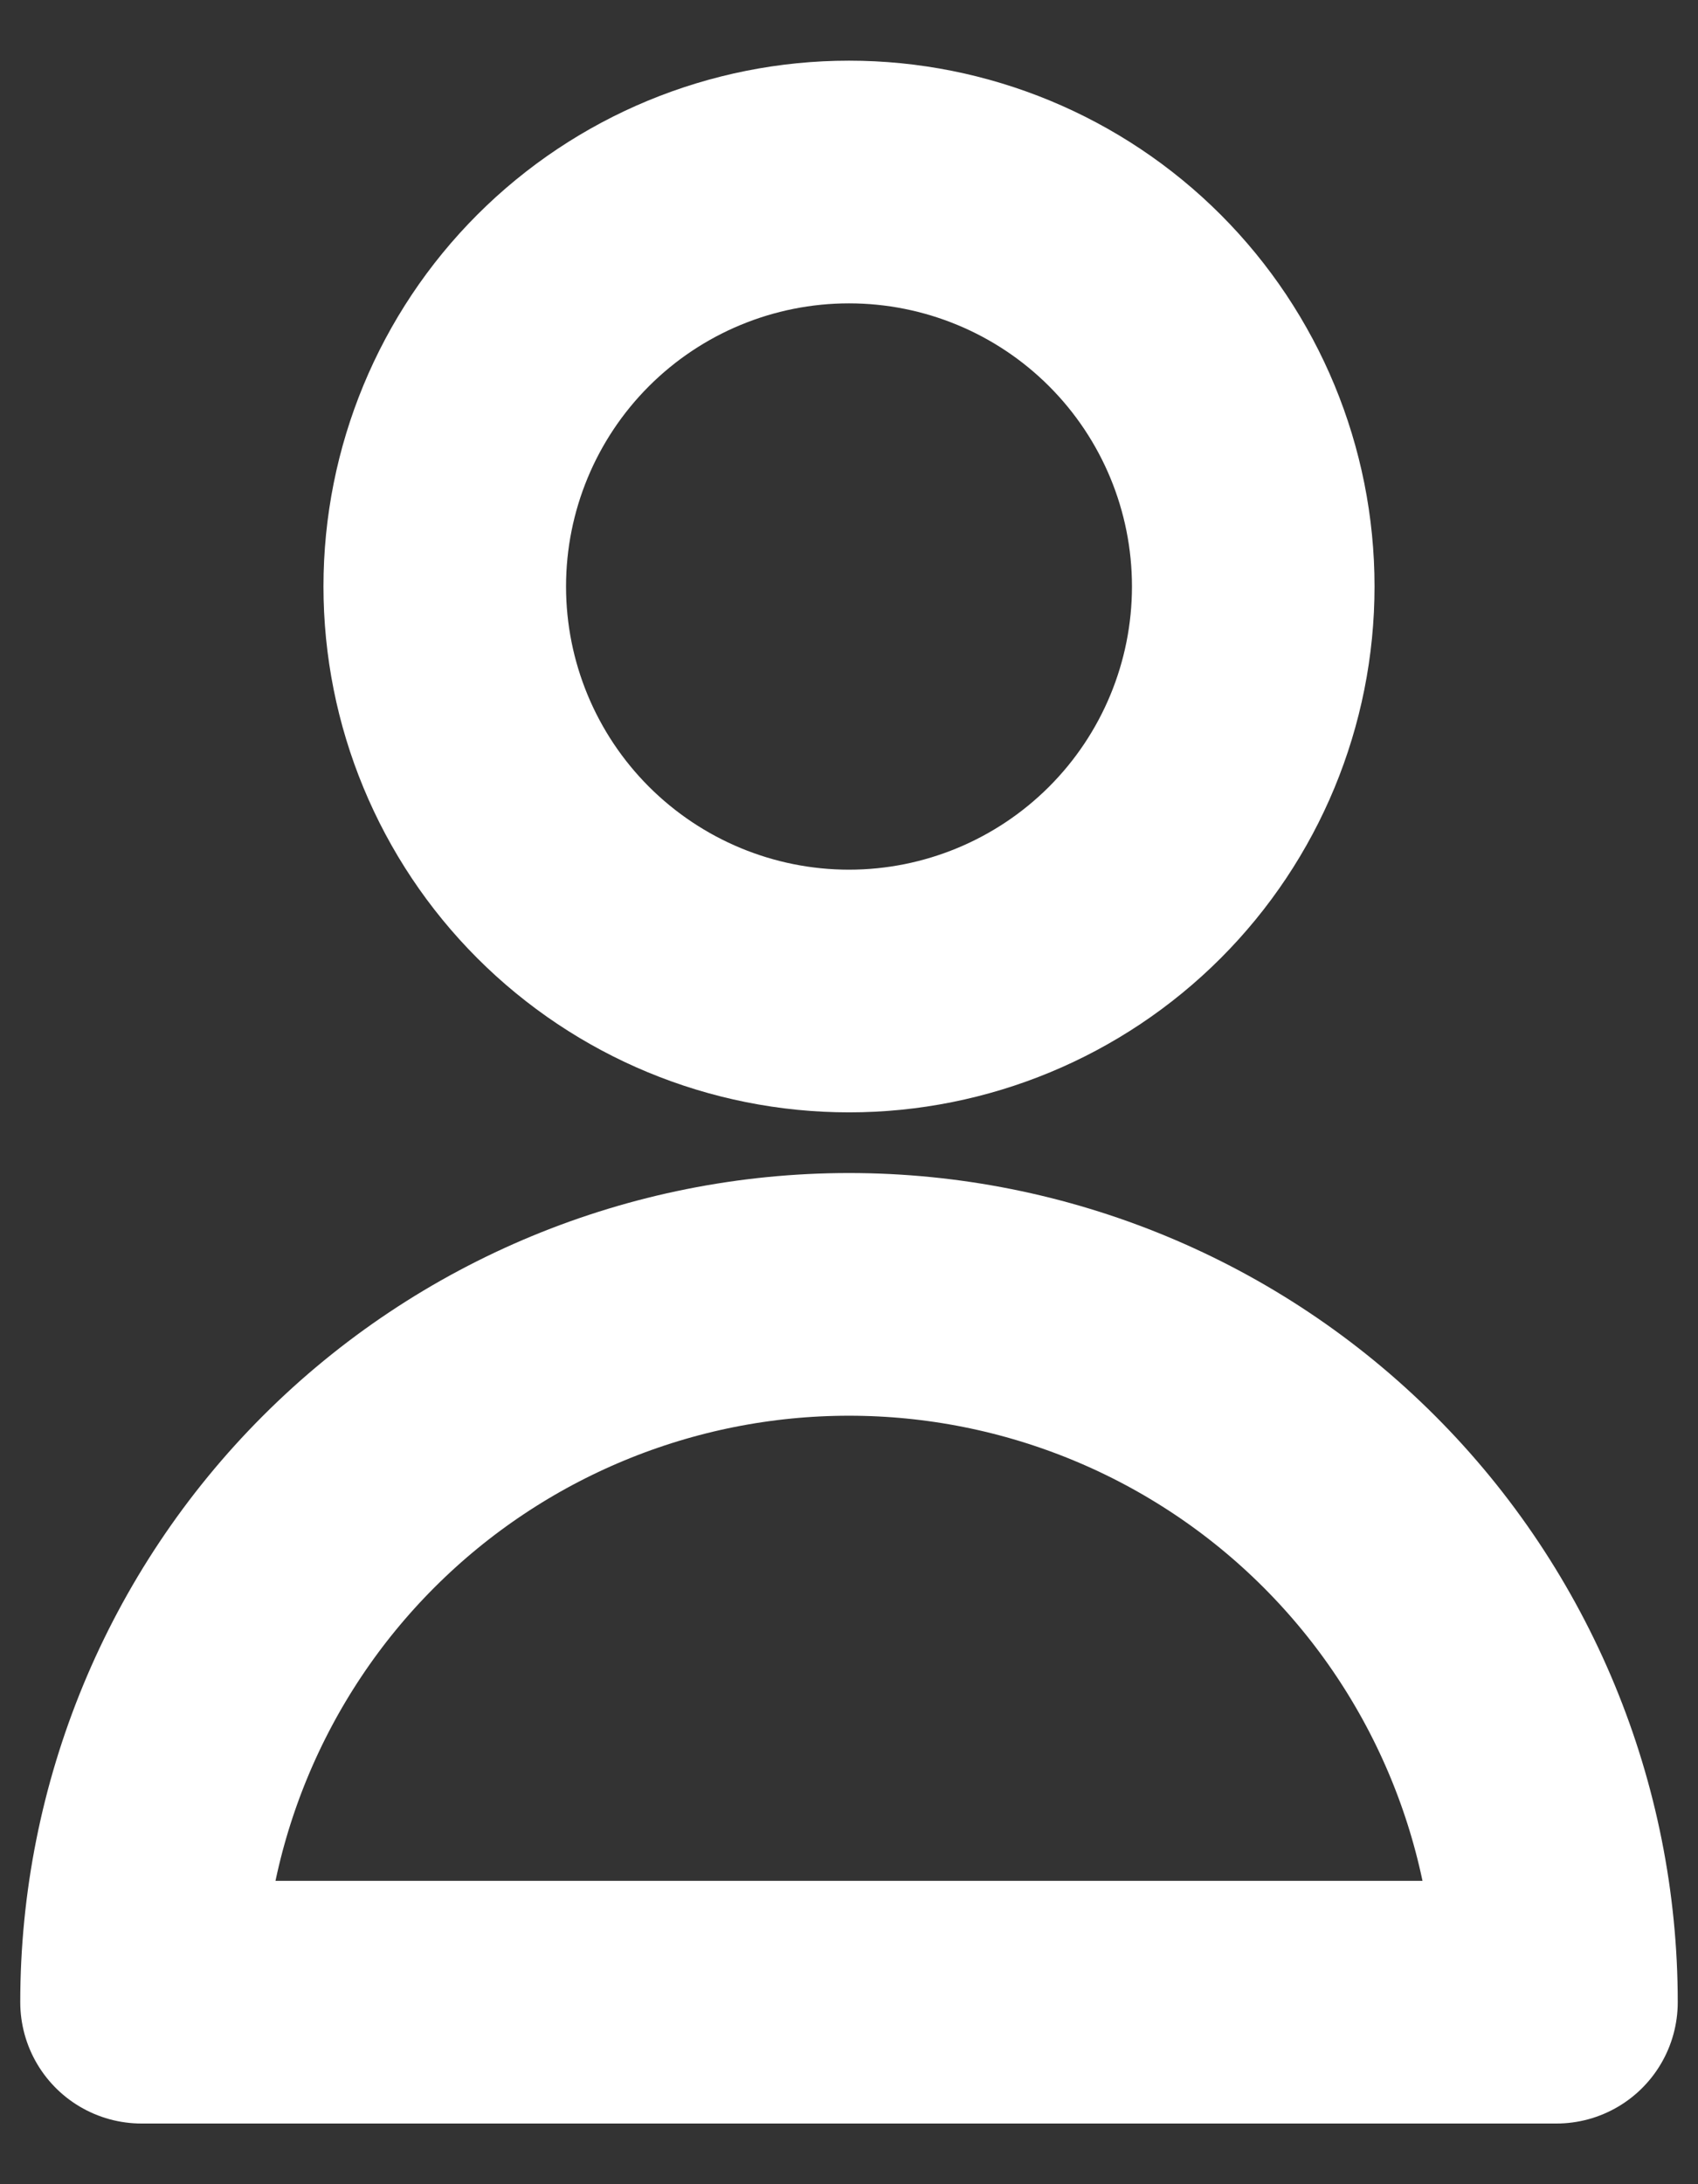 <svg width="14" height="18" viewBox="0 0 14 18" fill="none" xmlns="http://www.w3.org/2000/svg">
<rect x="0" y="0" width="14" height="18" fill="#333333" stroke="none"/>
<path d="M10.333 4.833C10.333 5.717 9.982 6.565 9.357 7.19C8.732 7.815 7.884 8.167 7 8.167C6.116 8.167 5.268 7.815 4.643 7.19C4.018 6.565 3.667 5.717 3.667 4.833C3.667 3.949 4.018 3.101 4.643 2.476C5.268 1.851 6.116 1.5 7 1.5C7.884 1.5 8.732 1.851 9.357 2.476C9.982 3.101 10.333 3.949 10.333 4.833ZM7 10.667C5.453 10.667 3.969 11.281 2.875 12.375C1.781 13.469 1.167 14.953 1.167 16.5H12.833C12.833 14.953 12.219 13.469 11.125 12.375C10.031 11.281 8.547 10.667 7 10.667Z" stroke="white" stroke-width="2" stroke-linecap="round" stroke-linejoin="round"/>
</svg>
